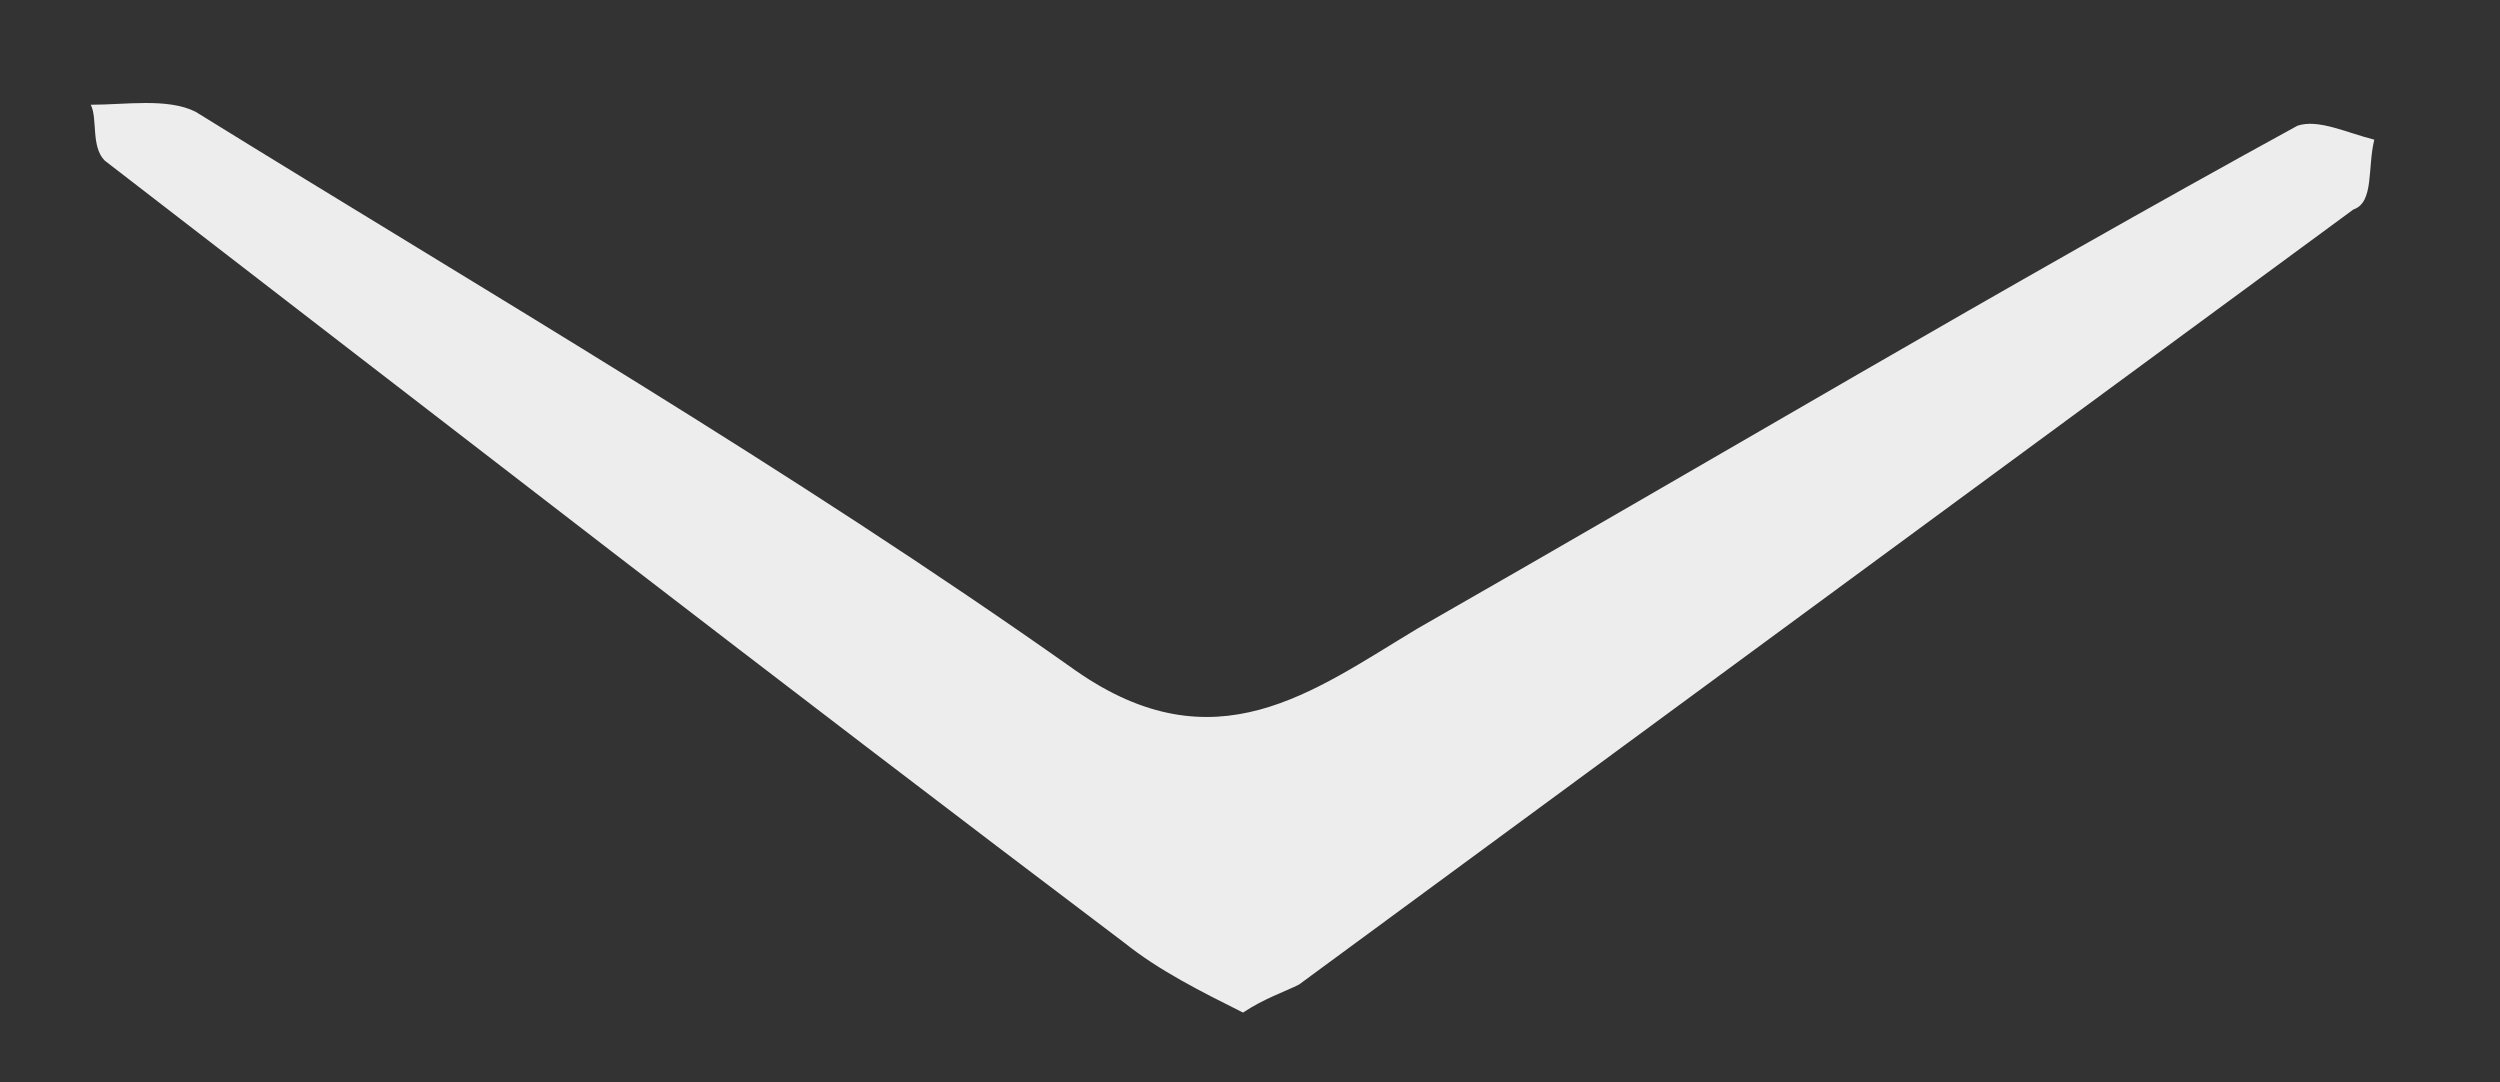 <svg xmlns="http://www.w3.org/2000/svg" viewBox="0 0 35.8 15.5" enable-background="new 0 0 35.8 15.5"><rect x="0" y="0" width="35.8" height="15.5" fill="#333333" stroke="none"/><style type="text/css">.st0{fill:#EDEDED;}</style><path class="st0" d="M17.8 14.5c-.6-.3-1.2-.6-1.7-1-4.9-3.7-9.8-7.5-14.6-11.2-.2-.2-.1-.6-.2-.8.5 0 1.1-.1 1.5.1 4.2 2.6 8.5 5.1 12.6 8 2 1.4 3.4.3 4.9-.6 4.2-2.4 8.4-4.9 12.6-7.2.3-.1.7.1 1.1.2-.1.4 0 .9-.3 1l-15.1 11.1c-.2.1-.5.2-.8.4zM-60.7 12.5c0-3.1 2.2-2.2 3.3-2.4 6.5-1.2 13-2.1 19.5-3.1.3 0 .7.3 1.1.5-.3.4-.5 1.1-.9 1.2-4.5 1.1-9 2.2-13.6 3.2-2.8.6-5.7 1.2-8.6 1.6-.2 0-.7-.9-.8-1zM-38.3 4.3c-7.1-.7-13.8-1.3-20.4-2-.4 0-.8-1-1.2-1.5.5-.3 1-.7 1.5-.7 6.7.2 13.4.4 20.1.8.5 0 1.3 1.3 1.4 2 0 .4-1 1-1.4 1.4zM-59.3-2.2c-.4-.6-.9-1.2-1.2-2-.1-.1.7-.8 1.1-.9 6.2-1.2 12.4-2.4 18.6-3.5.7-.1 1.5 0 2.3.1.3.1.6.6.7 1 0 .2-.5.6-.8.7l-19.8 4.4c-.2.1-.3.1-.9.2z"/></svg>